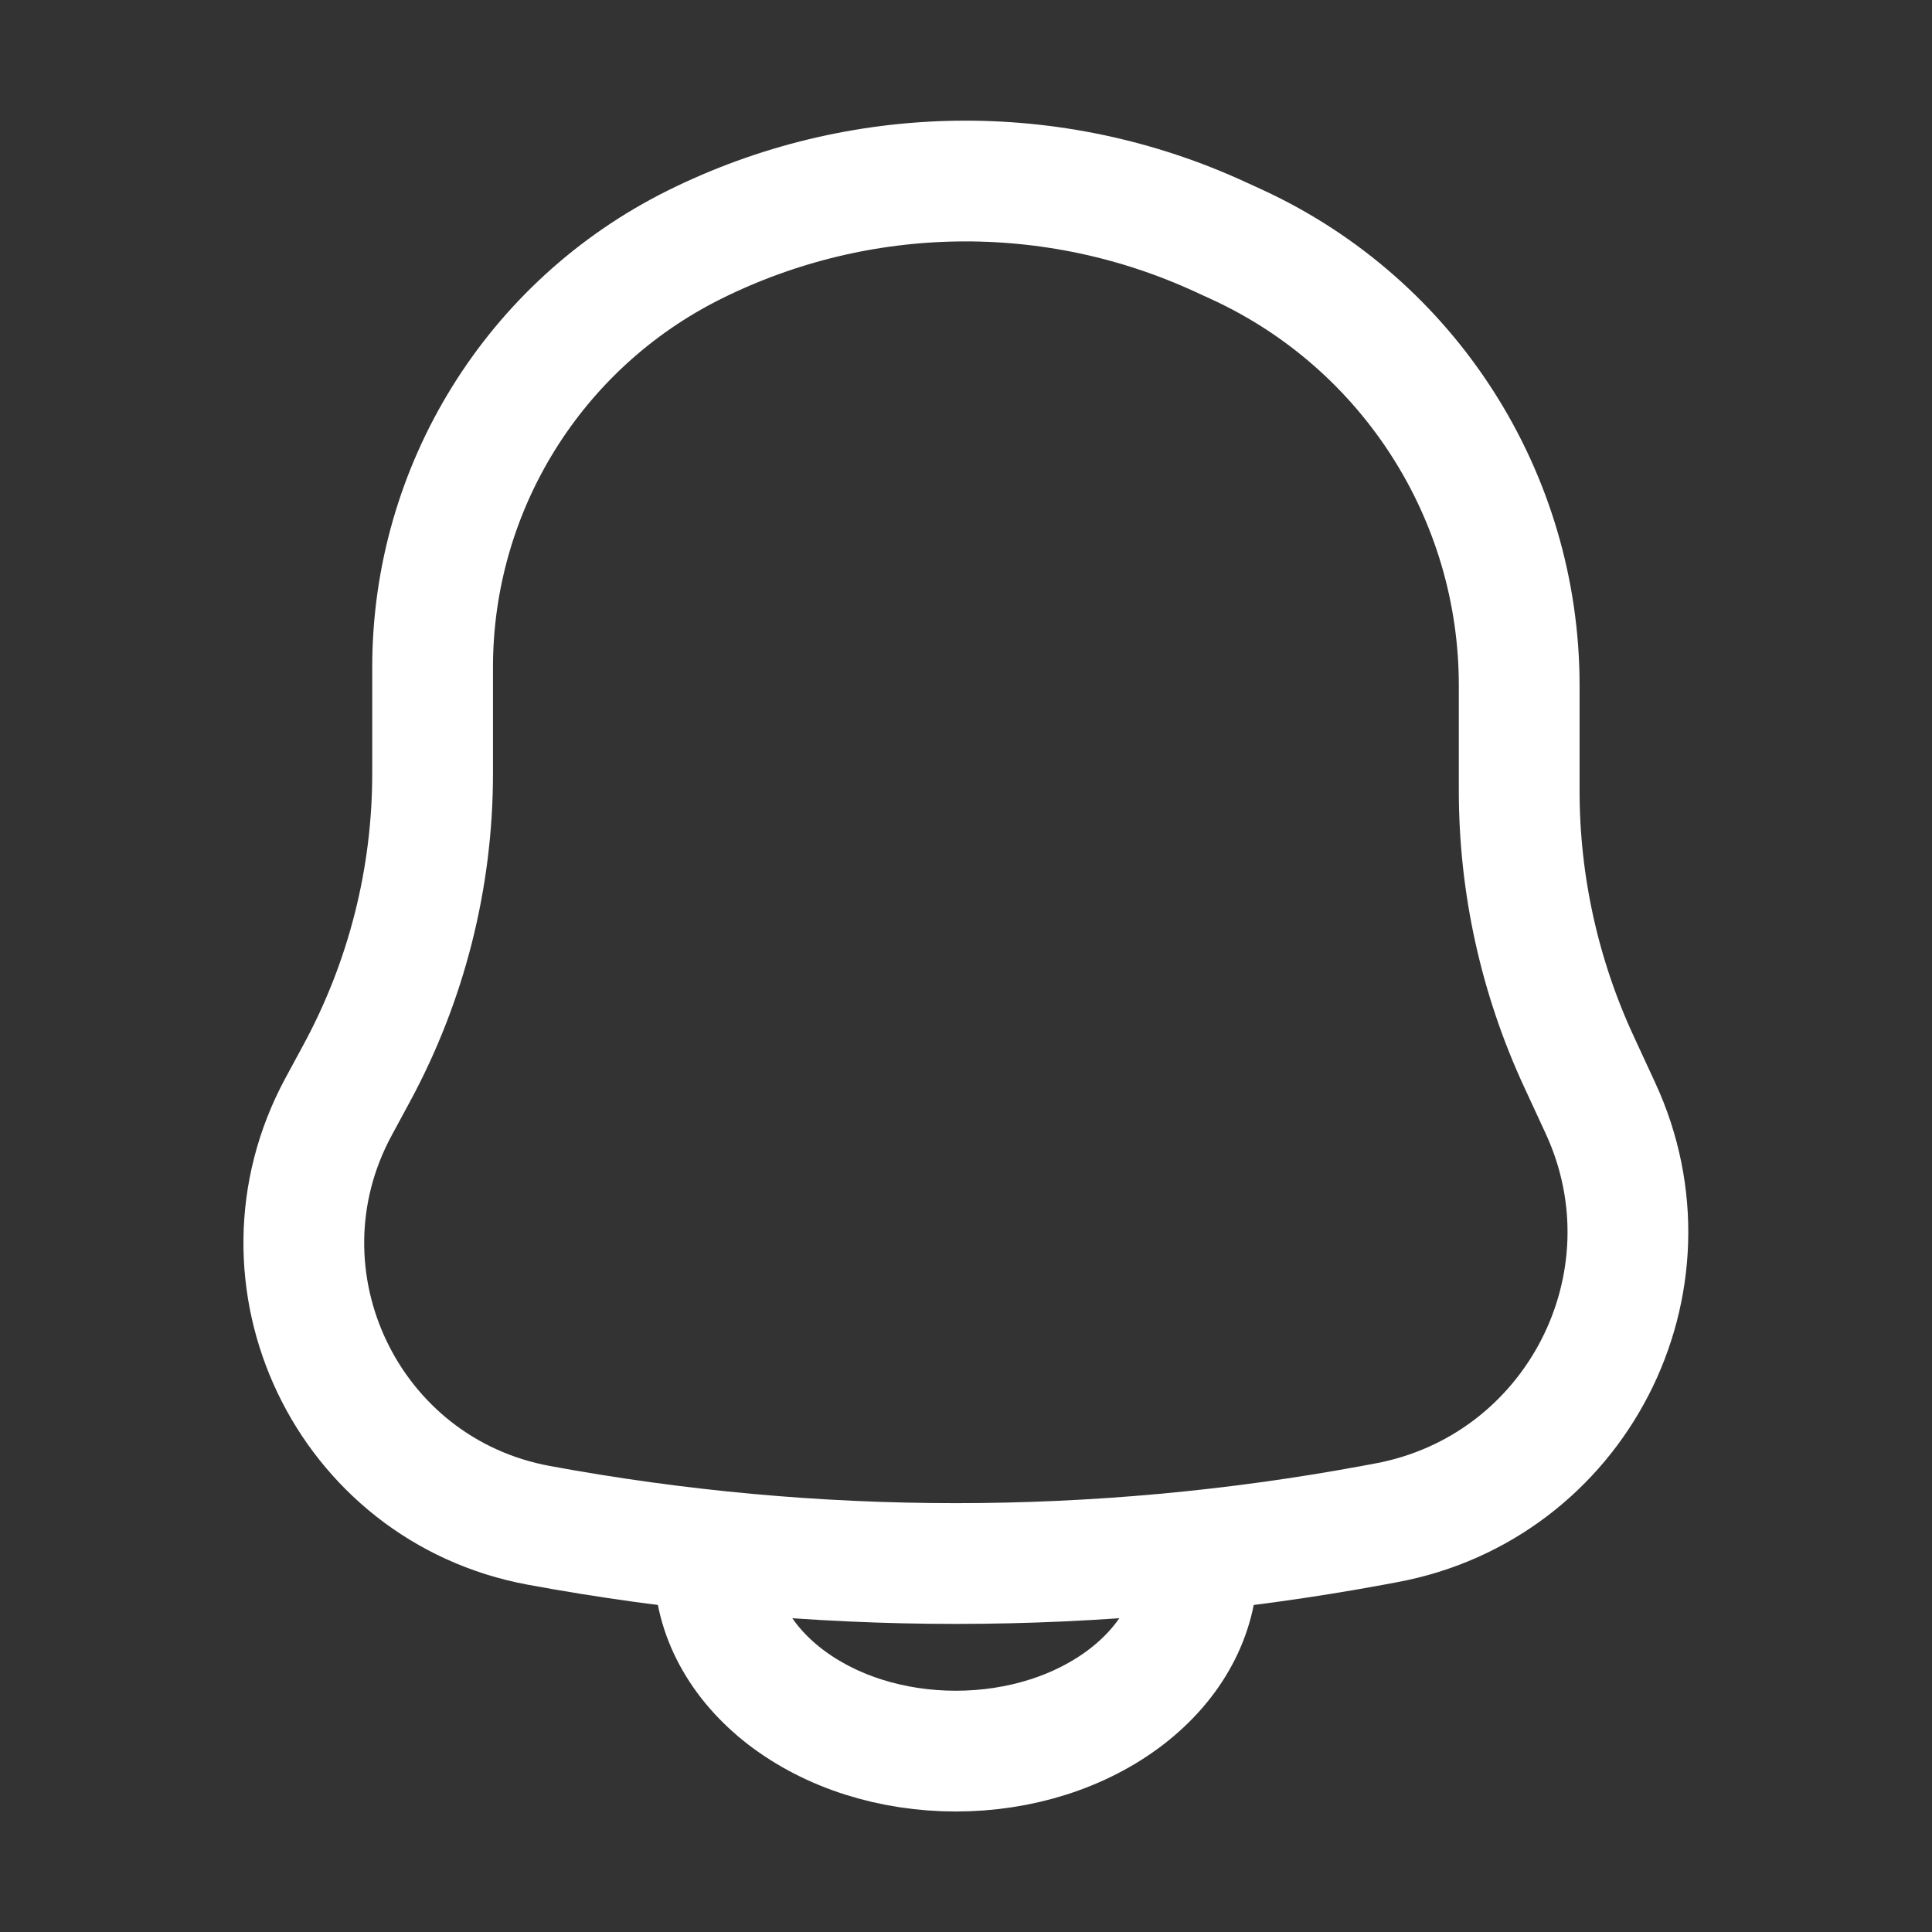 <!DOCTYPE svg PUBLIC "-//W3C//DTD SVG 1.1//EN" "http://www.w3.org/Graphics/SVG/1.1/DTD/svg11.dtd">
<!-- Uploaded to: SVG Repo, www.svgrepo.com, Transformed by: SVG Repo Mixer Tools -->
<svg width="800px" height="800px" viewBox="0 0 24 24" fill="none" xmlns="http://www.w3.org/2000/svg">
<rect x="0" y="0" width="24" height="24" fill="#333333" stroke="none"/>
<g id="SVGRepo_bgCarrier" stroke-width="0"/>
<g id="SVGRepo_tracerCarrier" stroke-linecap="round" stroke-linejoin="round"/>
<g id="SVGRepo_iconCarrier"> <g id="style=linear"> <g id="notification-bell"> <path id="vector" d="M14.873 19.443C14.873 19.747 14.795 20.047 14.645 20.327C14.494 20.608 14.273 20.862 13.994 21.077C13.716 21.291 13.385 21.462 13.021 21.578C12.657 21.694 12.267 21.753 11.873 21.753C11.479 21.753 11.089 21.694 10.725 21.578C10.361 21.462 10.031 21.291 9.752 21.077C9.474 20.862 9.253 20.608 9.102 20.327C8.951 20.047 8.874 19.747 8.874 19.443" stroke="#ffffff" stroke-width="1.5" stroke-linecap="round"/> <path id="vector_2" d="M19.615 13.19L19.879 13.761C20.889 15.937 19.574 18.482 17.215 18.918L17.054 18.948C13.629 19.581 10.117 19.581 6.692 18.948C4.313 18.508 3.055 15.876 4.206 13.748L4.432 13.33C5.05 12.187 5.374 10.909 5.374 9.609L5.374 8.288C5.374 6.064 6.633 4.032 8.624 3.041C10.678 2.019 13.085 1.984 15.168 2.947L15.373 3.041C17.506 4.027 18.872 6.163 18.872 8.514L18.872 9.824C18.872 10.987 19.126 12.135 19.615 13.19Z" stroke="#ffffff" stroke-width="1.5"/> </g> </g> </g>
</svg>